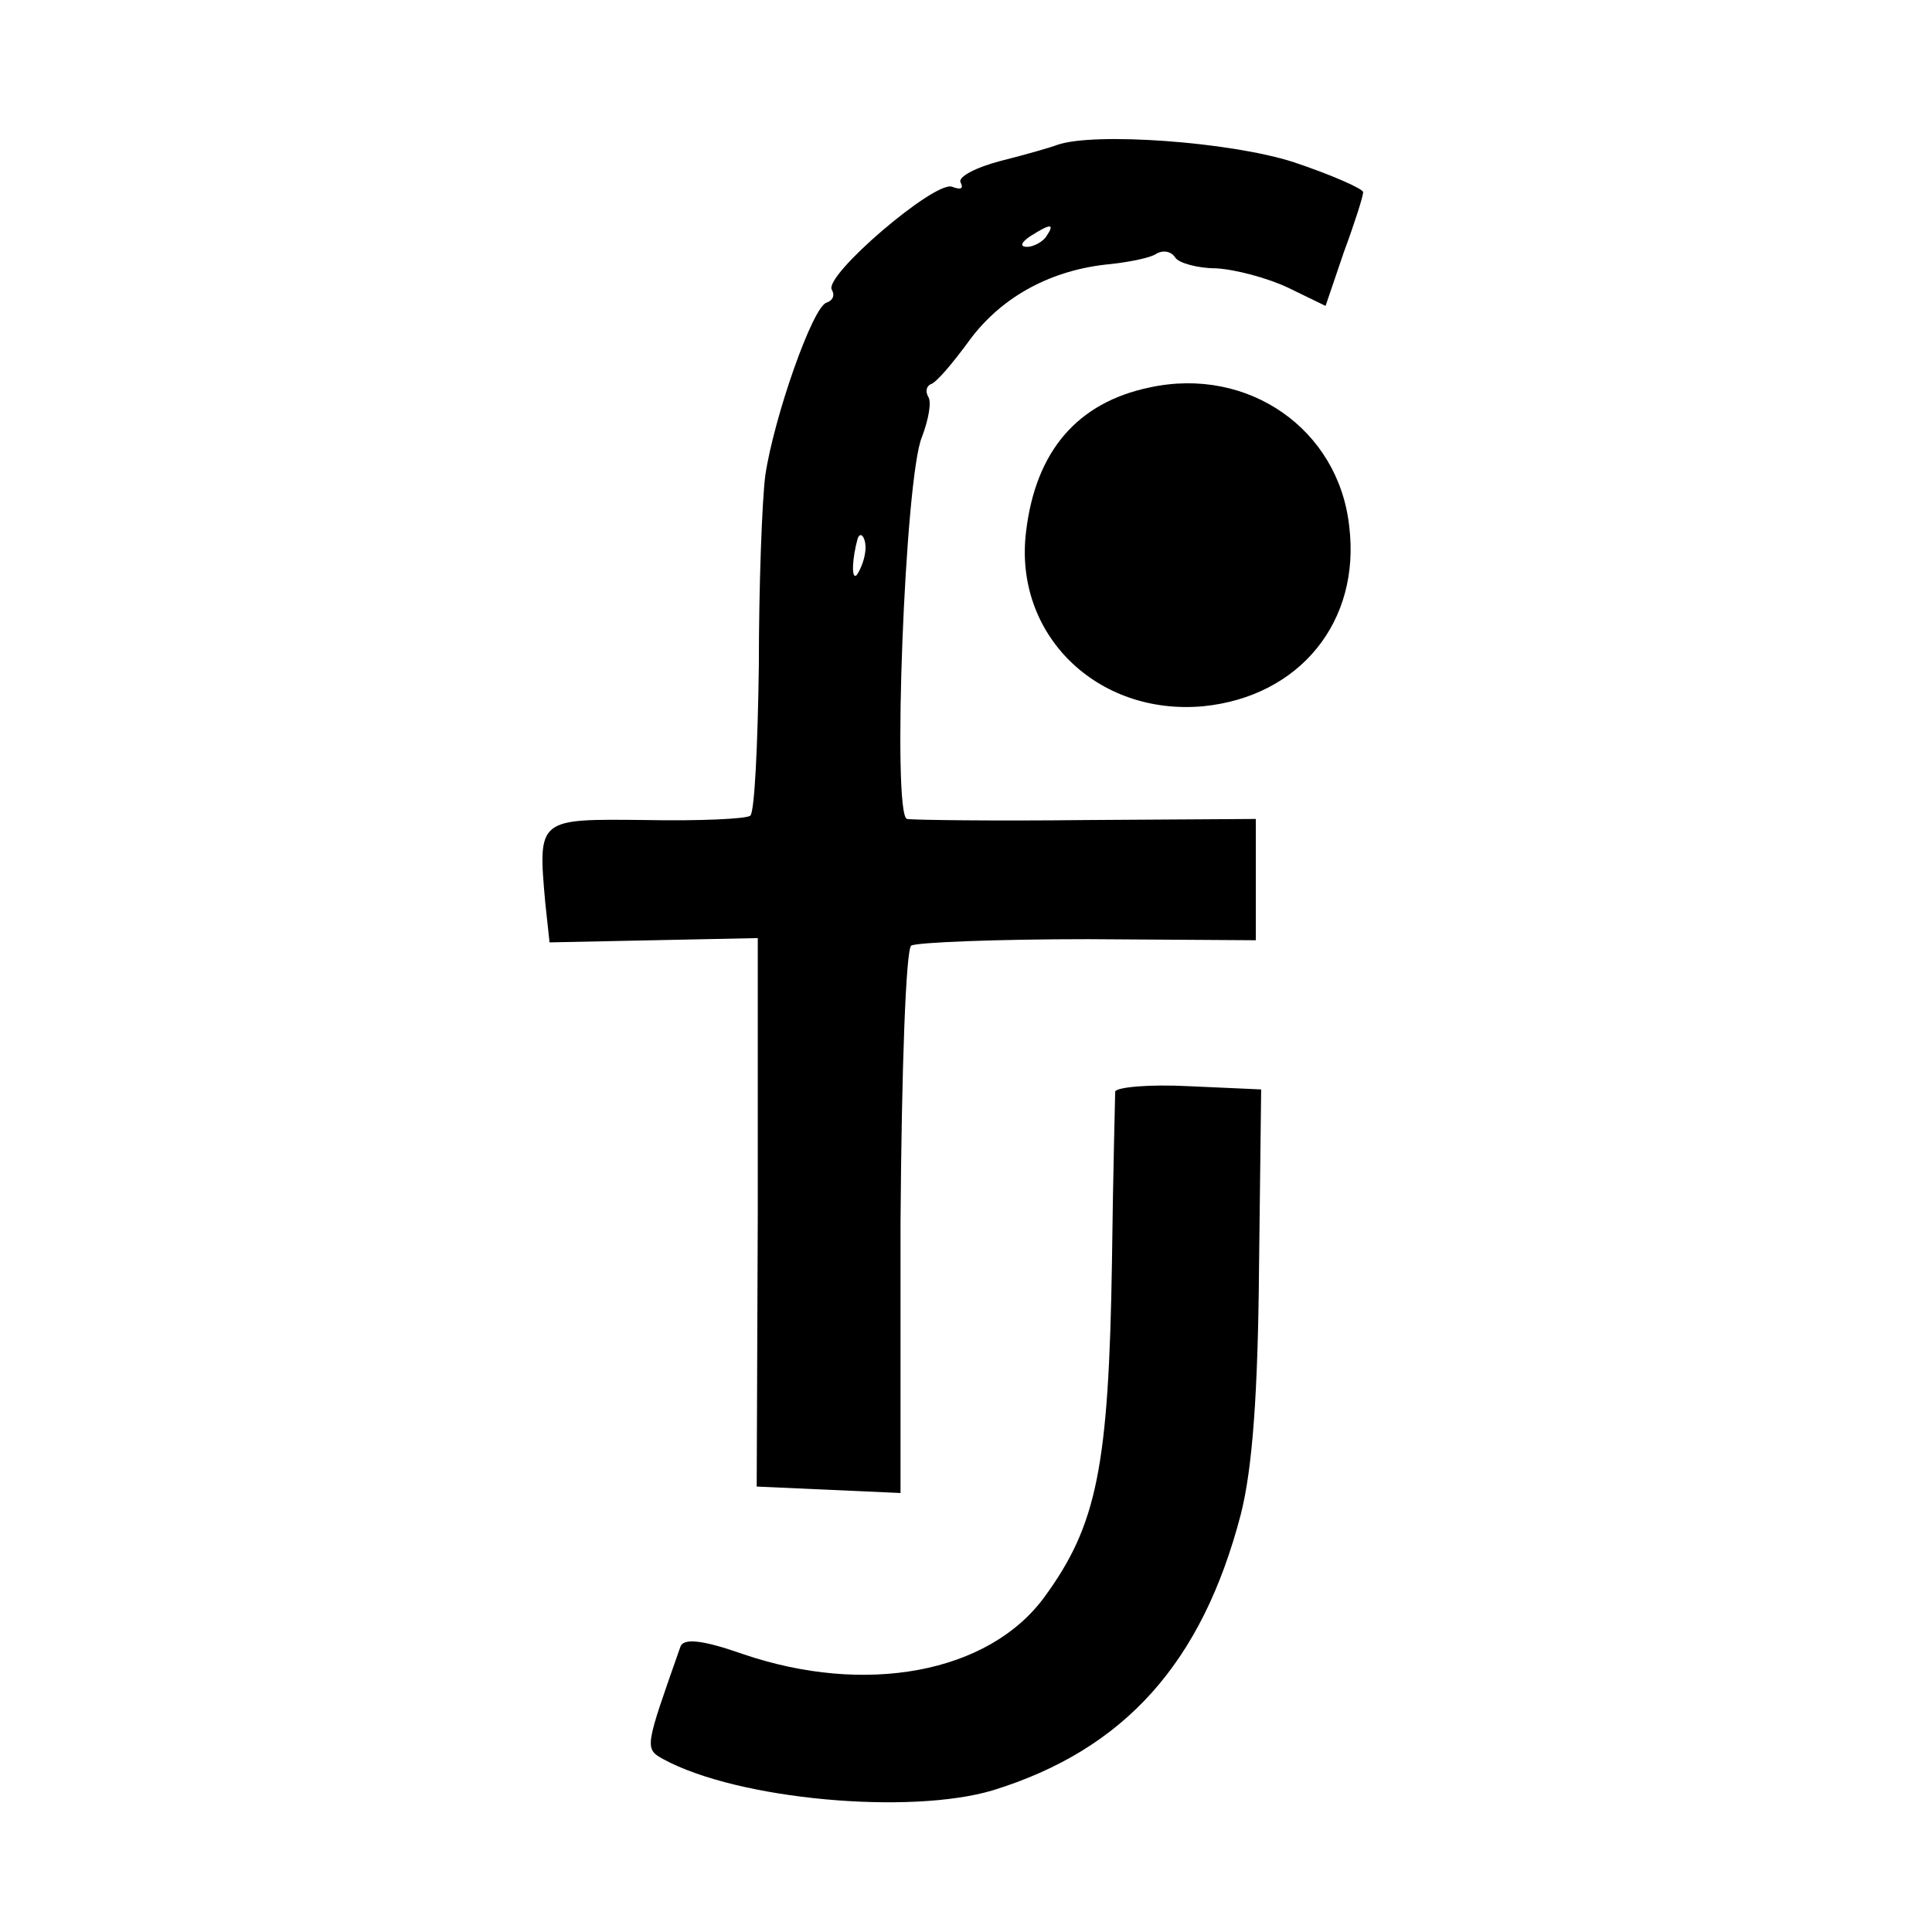 <?xml version="1.0" standalone="no"?>
<!DOCTYPE svg PUBLIC "-//W3C//DTD SVG 20010904//EN"
 "http://www.w3.org/TR/2001/REC-SVG-20010904/DTD/svg10.dtd">
<svg version="1.0" xmlns="http://www.w3.org/2000/svg"
 width="180pt" height="180pt" viewBox="0 0 180 180"
 preserveAspectRatio="xMidYMid meet">
<g transform="translate(0,180) scale(0.1,-0.1)"
fill="#000000" stroke="none">
<path d="M985 1665 c-5 -2 -29 -9 -53 -15 -23 -6 -40 -15 -37 -20 3 -6 0 -7
-8 -4 -16 6 -120 -83 -112 -96 3 -5 1 -10 -5 -12 -13 -4 -49 -107 -57 -161 -3
-23 -6 -103 -6 -177 -1 -74 -4 -137 -8 -140 -4 -3 -48 -5 -98 -4 -100 1 -100
2 -93 -77 l4 -37 97 2 97 2 0 -256 -1 -255 67 -3 67 -3 0 252 c1 143 5 255 10
258 5 3 79 6 165 6 l156 -1 0 56 0 57 -157 -1 c-87 -1 -162 0 -168 1 -14 4 -2
319 14 356 6 16 9 32 6 37 -3 5 -2 10 2 12 5 1 21 20 37 42 30 40 76 65 131
70 18 2 38 6 43 10 6 3 13 2 17 -4 3 -5 21 -10 38 -10 18 -1 48 -9 67 -18 l35
-17 17 50 c10 27 18 52 18 56 0 3 -29 16 -65 28 -59 19 -186 28 -220 16z m-10
-85 c-3 -5 -12 -10 -18 -10 -7 0 -6 4 3 10 19 12 23 12 15 0z m-169 -295 c-1
-8 -5 -17 -8 -21 -5 -4 -4 16 1 34 3 9 9 -1 7 -13z"/>
<path d="M1071 1439 c-67 -14 -106 -59 -115 -134 -12 -96 66 -172 165 -163 90
9 147 79 136 168 -10 90 -94 149 -186 129z"/>
<path d="M1039 783 c0 -4 -2 -75 -3 -158 -3 -192 -14 -246 -63 -313 -52 -71
-167 -92 -281 -53 -37 13 -55 15 -58 7 -33 -94 -34 -95 -16 -105 70 -38 230
-52 307 -29 123 38 195 119 231 257 11 43 16 114 17 229 l2 167 -67 3 c-38 2
-68 -1 -69 -5z"/>
</g>
</svg>
